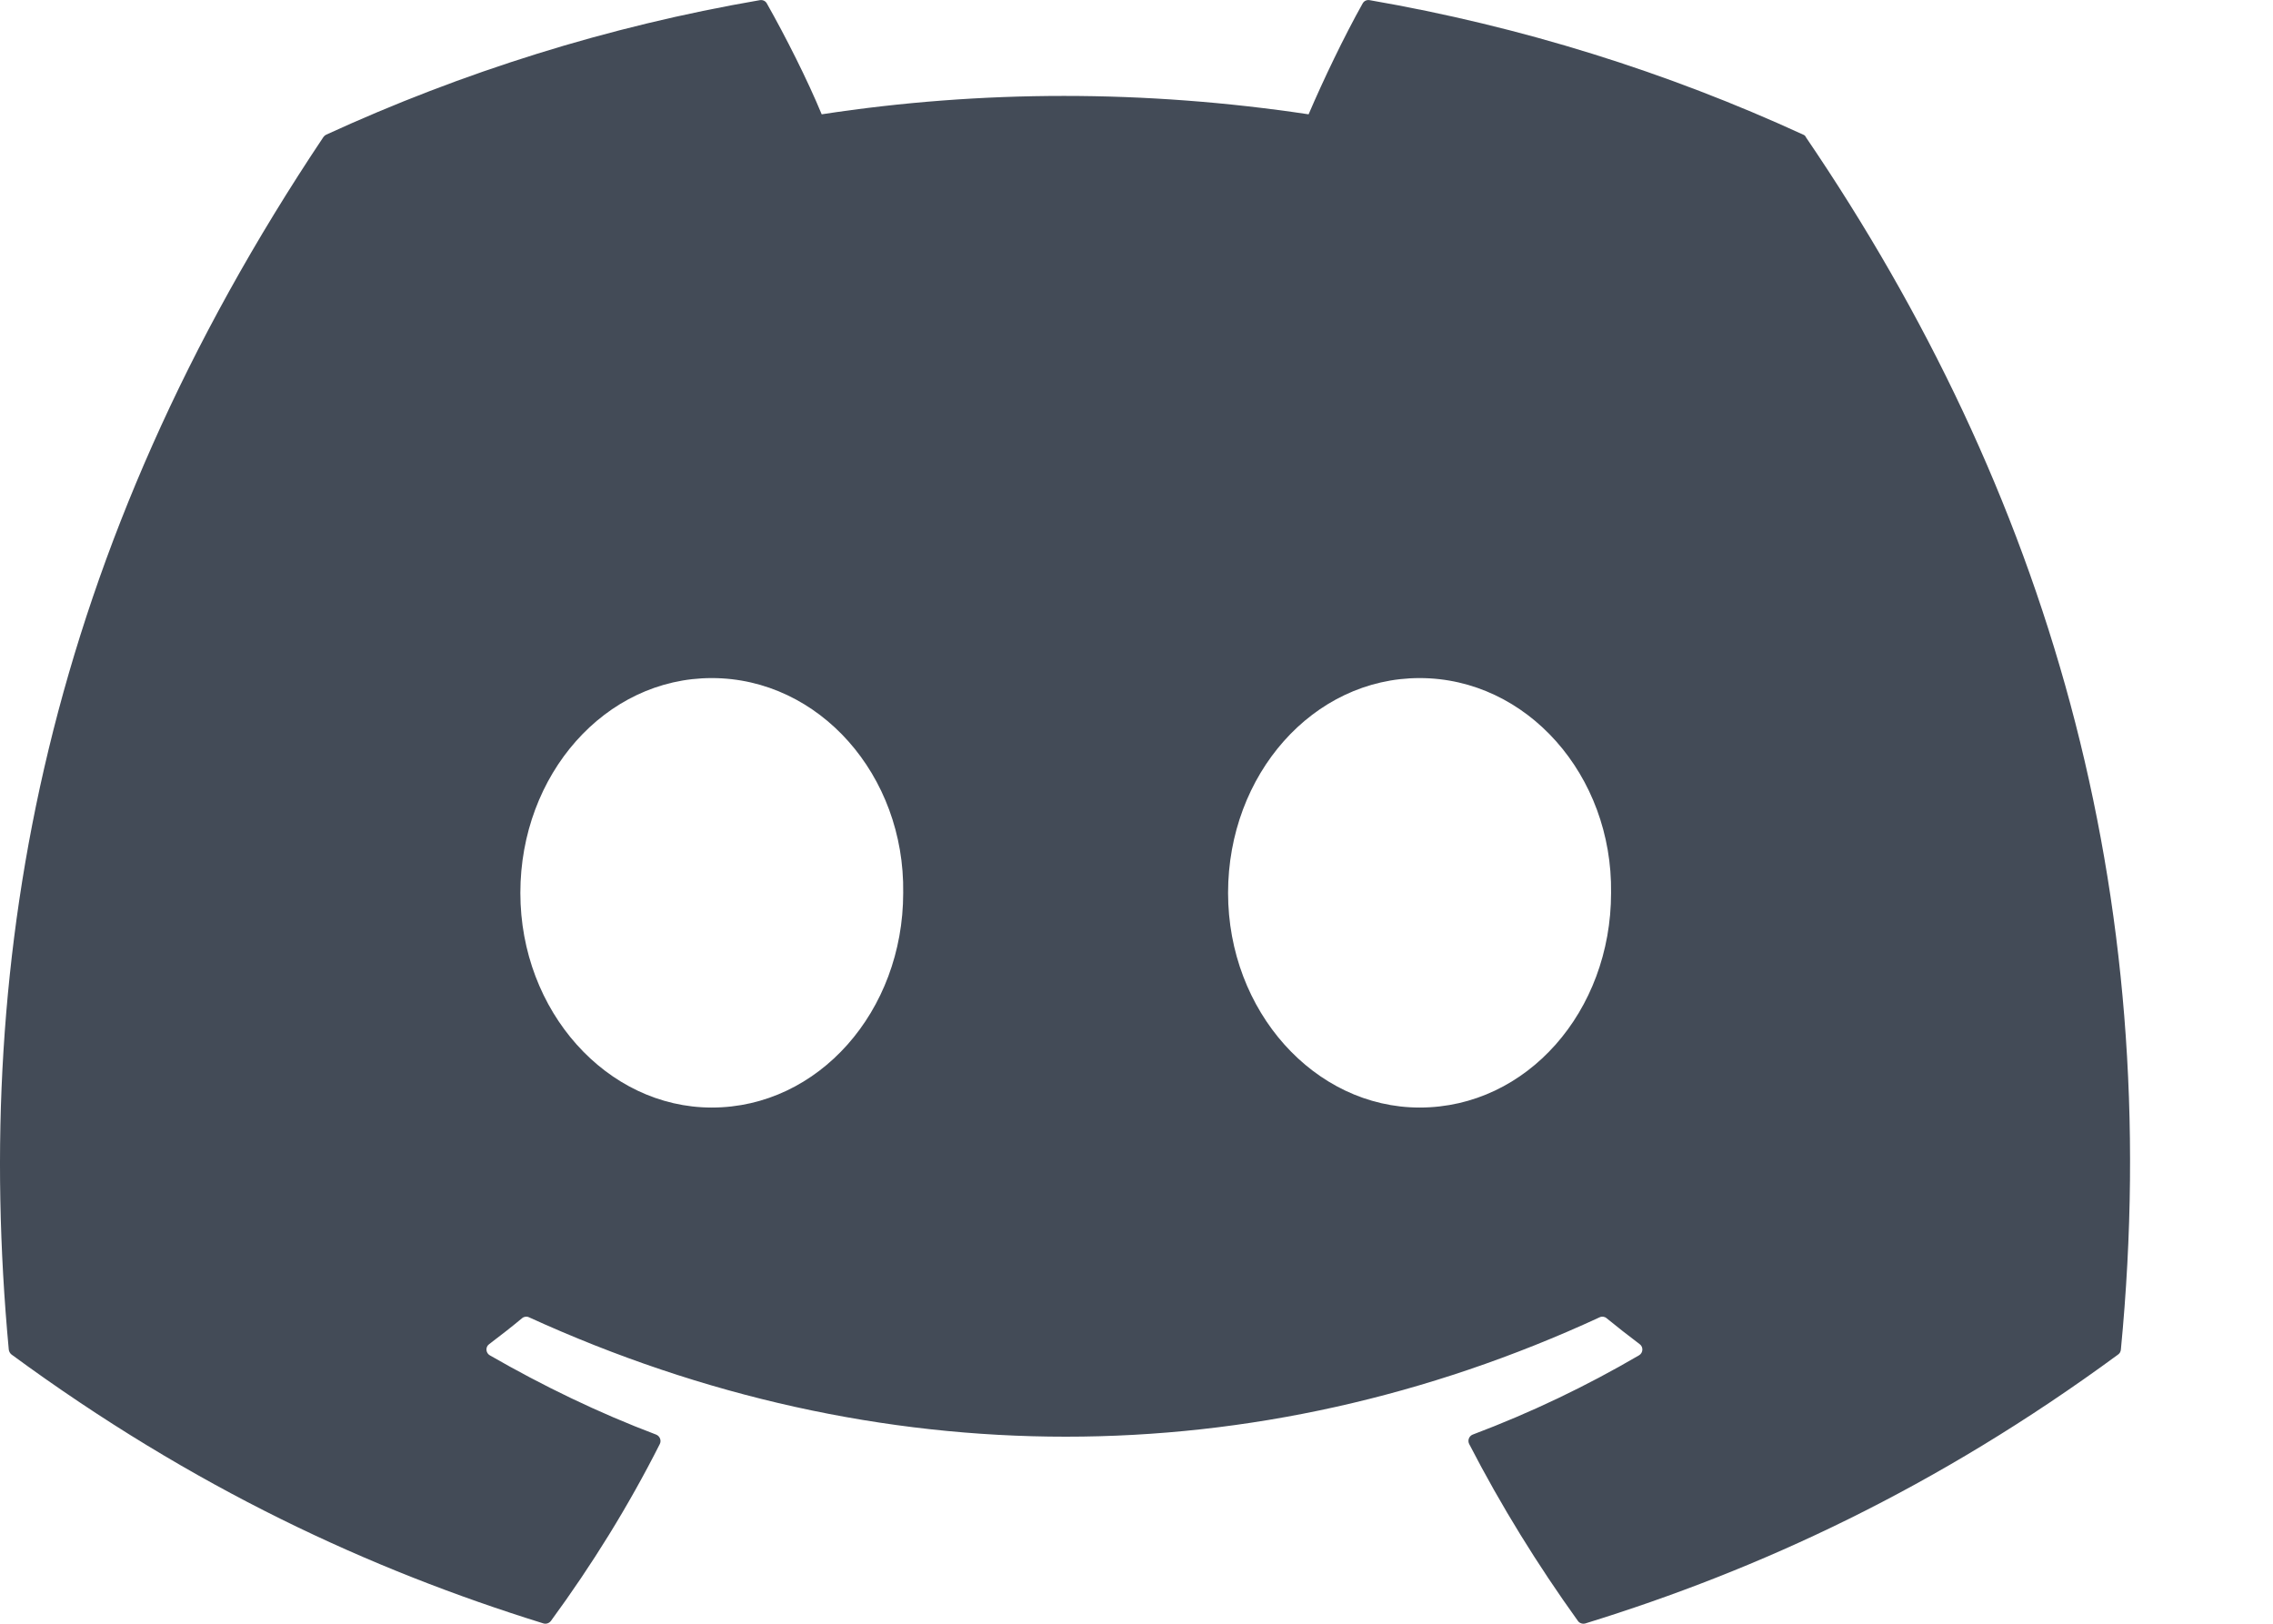 <svg width="14" height="10" viewBox="0 0 14 10" fill="none" xmlns="http://www.w3.org/2000/svg">
<path d="M11.106 0.829C10.27 0.445 9.373 0.163 8.436 0.001C8.419 -0.002 8.402 0.005 8.393 0.021C8.278 0.226 8.15 0.494 8.06 0.704C7.052 0.553 6.049 0.553 5.061 0.704C4.972 0.489 4.839 0.226 4.723 0.021C4.715 0.006 4.698 -0.002 4.68 0.001C3.743 0.162 2.847 0.445 2.01 0.829C2.003 0.832 1.997 0.837 1.992 0.844C0.292 3.385 -0.174 5.864 0.054 8.311C0.055 8.323 0.062 8.335 0.071 8.342C1.193 9.166 2.28 9.667 3.347 9.998C3.364 10.003 3.382 9.997 3.393 9.983C3.646 9.638 3.871 9.275 4.064 8.893C4.075 8.871 4.064 8.844 4.041 8.835C3.684 8.7 3.344 8.535 3.017 8.347C2.991 8.332 2.989 8.295 3.013 8.278C3.082 8.226 3.151 8.172 3.216 8.118C3.228 8.108 3.245 8.106 3.259 8.113C5.406 9.093 7.73 9.093 9.852 8.113C9.866 8.106 9.883 8.108 9.895 8.118C9.961 8.172 10.03 8.226 10.099 8.278C10.123 8.295 10.121 8.332 10.095 8.347C9.768 8.538 9.429 8.7 9.071 8.835C9.048 8.844 9.038 8.871 9.049 8.893C9.246 9.275 9.471 9.638 9.719 9.983C9.729 9.997 9.748 10.003 9.765 9.998C10.837 9.667 11.924 9.166 13.046 8.342C13.056 8.335 13.062 8.324 13.063 8.312C13.337 5.482 12.605 3.024 11.123 0.845C11.12 0.837 11.114 0.832 11.106 0.829ZM4.384 6.821C3.738 6.821 3.205 6.228 3.205 5.499C3.205 4.77 3.727 4.176 4.384 4.176C5.046 4.176 5.574 4.775 5.563 5.499C5.563 6.228 5.041 6.821 4.384 6.821ZM8.744 6.821C8.097 6.821 7.564 6.228 7.564 5.499C7.564 4.77 8.087 4.176 8.744 4.176C9.405 4.176 9.933 4.775 9.923 5.499C9.923 6.228 9.405 6.821 8.744 6.821Z" fill="#434B57"/>
</svg>
